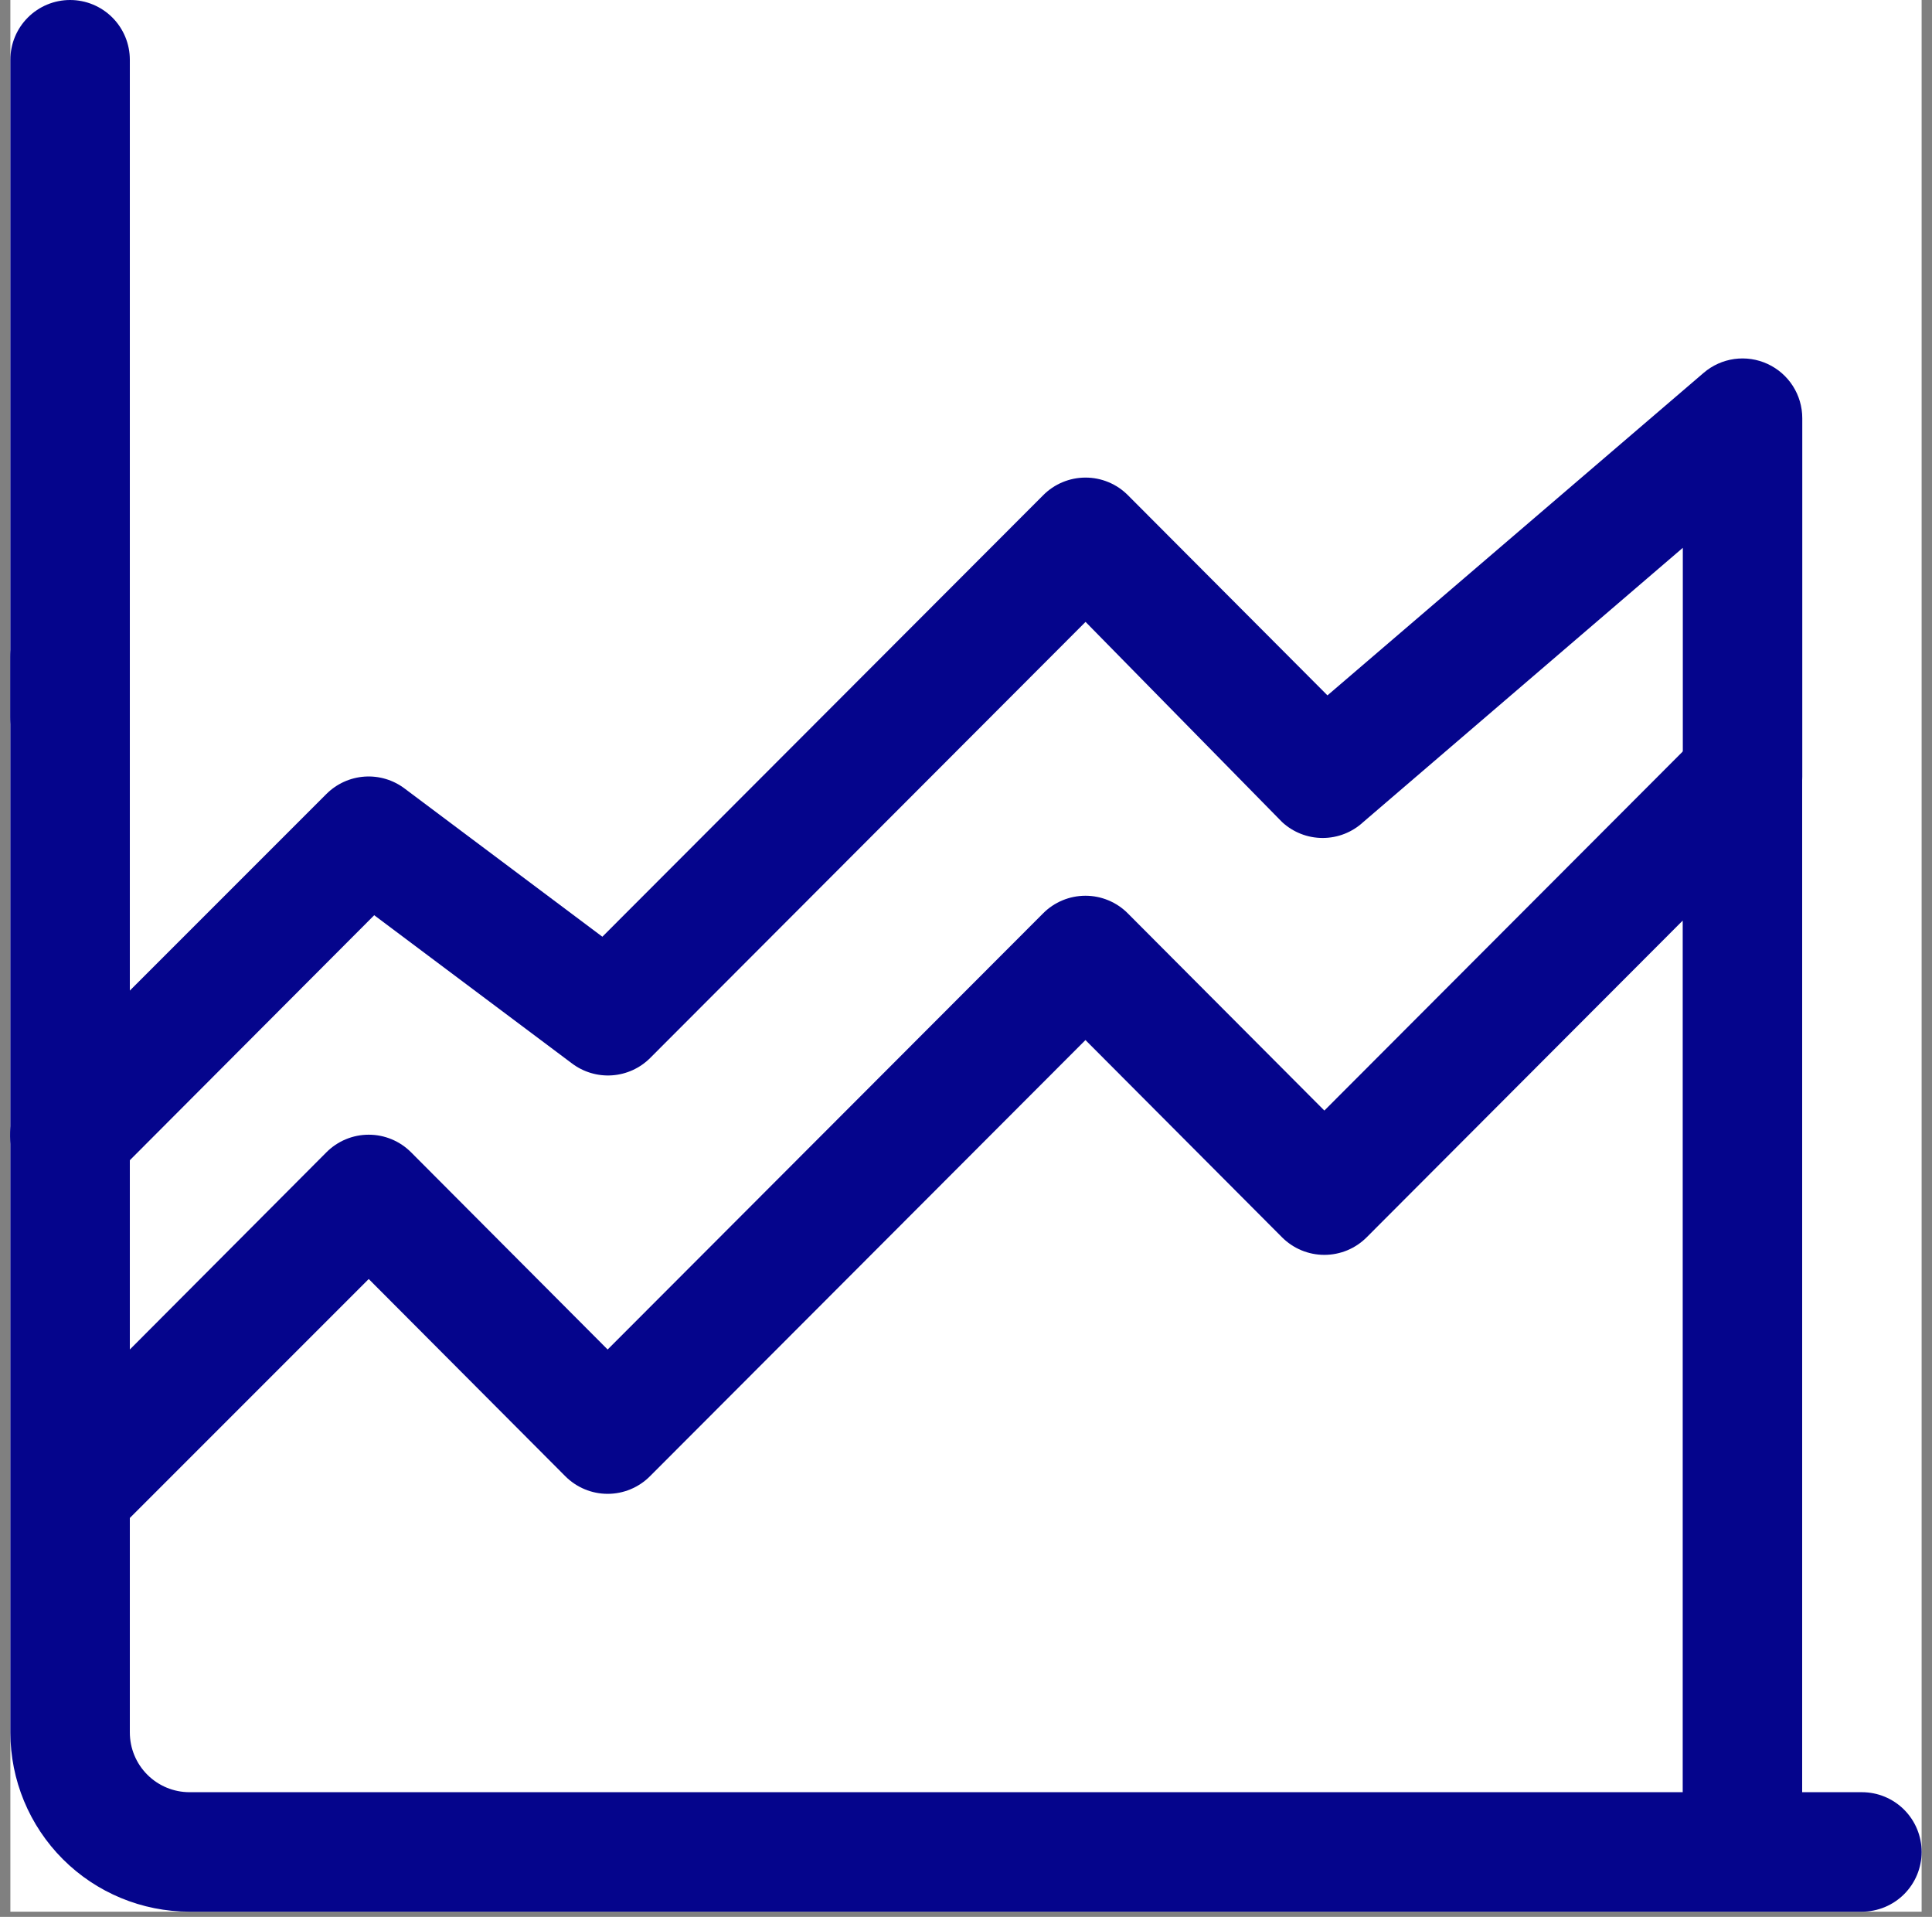 <svg width="124" height="123" viewBox="0 0 124 123" fill="none" xmlns="http://www.w3.org/2000/svg">
<rect x="0" y="0" width="124" height="123" fill="#808080" stroke="none"/>
<g clip-path="url(#clip0_5651_28434)">
<rect width="122.668" height="122.668" transform="translate(0.666)" fill="white"/>
<path d="M4.506 76.668C3.745 76.672 2.999 76.45 2.365 76.029C1.73 75.608 1.235 75.007 0.943 74.304C0.651 73.601 0.576 72.827 0.725 72.08C0.875 71.334 1.244 70.649 1.784 70.112L20.951 50.946C21.606 50.292 22.475 49.897 23.398 49.833C24.32 49.77 25.235 50.042 25.973 50.6L38.661 60.107L66.952 31.779C67.308 31.419 67.732 31.134 68.199 30.94C68.666 30.745 69.167 30.645 69.673 30.645C70.18 30.645 70.68 30.745 71.148 30.94C71.615 31.134 72.039 31.419 72.395 31.779L85.199 44.62L109.349 23.92C109.906 23.444 110.587 23.137 111.313 23.036C112.039 22.936 112.779 23.045 113.444 23.352C114.11 23.658 114.674 24.149 115.069 24.766C115.464 25.383 115.674 26.101 115.674 26.834V49.834C115.674 50.85 115.27 51.826 114.551 52.544C113.832 53.263 112.857 53.667 111.841 53.667C110.824 53.667 109.849 53.263 109.13 52.544C108.411 51.826 108.007 50.85 108.007 49.834V35.152L87.499 52.747C86.79 53.405 85.859 53.77 84.892 53.77C83.925 53.77 82.994 53.405 82.285 52.747L69.673 39.905L41.728 67.889C41.074 68.543 40.205 68.938 39.282 69.001C38.359 69.065 37.444 68.792 36.706 68.234L24.018 58.727L7.228 75.556C6.87 75.911 6.445 76.192 5.978 76.383C5.511 76.574 5.011 76.67 4.506 76.668Z" fill="#05058C"/>
<path d="M119.501 115H115.667V49.832C115.672 49.071 115.449 48.325 115.028 47.691C114.607 47.056 114.007 46.562 113.304 46.27C112.601 45.978 111.826 45.902 111.08 46.051C110.333 46.201 109.648 46.57 109.112 47.111L85 71.261L72.388 58.611C72.032 58.251 71.608 57.966 71.141 57.772C70.674 57.577 70.173 57.477 69.667 57.477C69.161 57.477 68.66 57.577 68.192 57.772C67.725 57.966 67.301 58.251 66.945 58.611L39 86.594L26.388 73.944C26.032 73.585 25.608 73.3 25.14 73.105C24.673 72.91 24.172 72.81 23.666 72.81C23.16 72.81 22.659 72.91 22.192 73.105C21.725 73.3 21.301 73.585 20.945 73.944L8.333 86.594V42.165C8.333 41.149 7.929 40.174 7.21 39.455C6.491 38.736 5.516 38.332 4.499 38.332C3.483 38.332 2.508 38.736 1.789 39.455C1.07 40.174 0.666 41.149 0.666 42.165L0.666 111.166C0.666 114.216 1.878 117.141 4.034 119.298C6.191 121.455 9.116 122.666 12.166 122.666H119.501C120.517 122.666 121.492 122.262 122.211 121.543C122.93 120.825 123.334 119.85 123.334 118.833C123.334 117.816 122.93 116.841 122.211 116.122C121.492 115.403 120.517 115 119.501 115ZM8.333 111.166V97.404L23.666 82.071L36.278 94.721C36.634 95.08 37.058 95.365 37.526 95.56C37.993 95.755 38.494 95.855 39 95.855C39.506 95.855 40.007 95.755 40.474 95.56C40.941 95.365 41.365 95.08 41.721 94.721L69.667 66.737L82.278 79.388C82.635 79.747 83.059 80.032 83.526 80.227C83.993 80.421 84.494 80.521 85 80.521C85.506 80.521 86.007 80.421 86.475 80.227C86.942 80.032 87.366 79.747 87.722 79.388L108 59.071V115H12.166C11.149 115 10.174 114.596 9.456 113.877C8.737 113.158 8.333 112.183 8.333 111.166Z" fill="#05058C"/>
<path d="M4.499 49.834C5.516 49.834 6.491 49.43 7.21 48.711C7.929 47.992 8.333 47.017 8.333 46.001V3.833C8.333 2.817 7.929 1.842 7.21 1.123C6.491 0.404 5.516 0 4.499 0C3.483 0 2.508 0.404 1.789 1.123C1.07 1.842 0.666 2.817 0.666 3.833V46.001C0.666 47.017 1.07 47.992 1.789 48.711C2.508 49.43 3.483 49.834 4.499 49.834Z" fill="#05058C"/>
</g>
<defs>
<clipPath id="clip0_5651_28434">
<rect width="122.668" height="122.668" fill="white" transform="translate(0.666)"/>
</clipPath>
</defs>
</svg>
